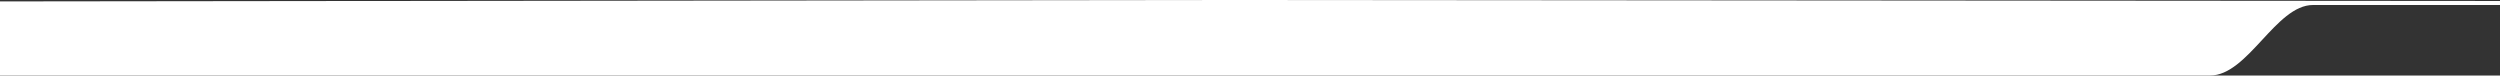 <svg xmlns="http://www.w3.org/2000/svg" width="2160" height="65.252" viewBox="0 0 2160 65.252">
  <rect x="0" y="0" width="2160" height="65.252" fill="#333333" stroke="none"/>
  <path id="Path_43985" data-name="Path 43985" d="M-760,674.573s996.559-1.225,1038.776-1.225L1400,674.229v3.438H1238.41c-32.128,0-56.074,60.933-88.951,60.933H-760Z" transform="translate(760 -673.348)" fill="#fff"/>
</svg>
